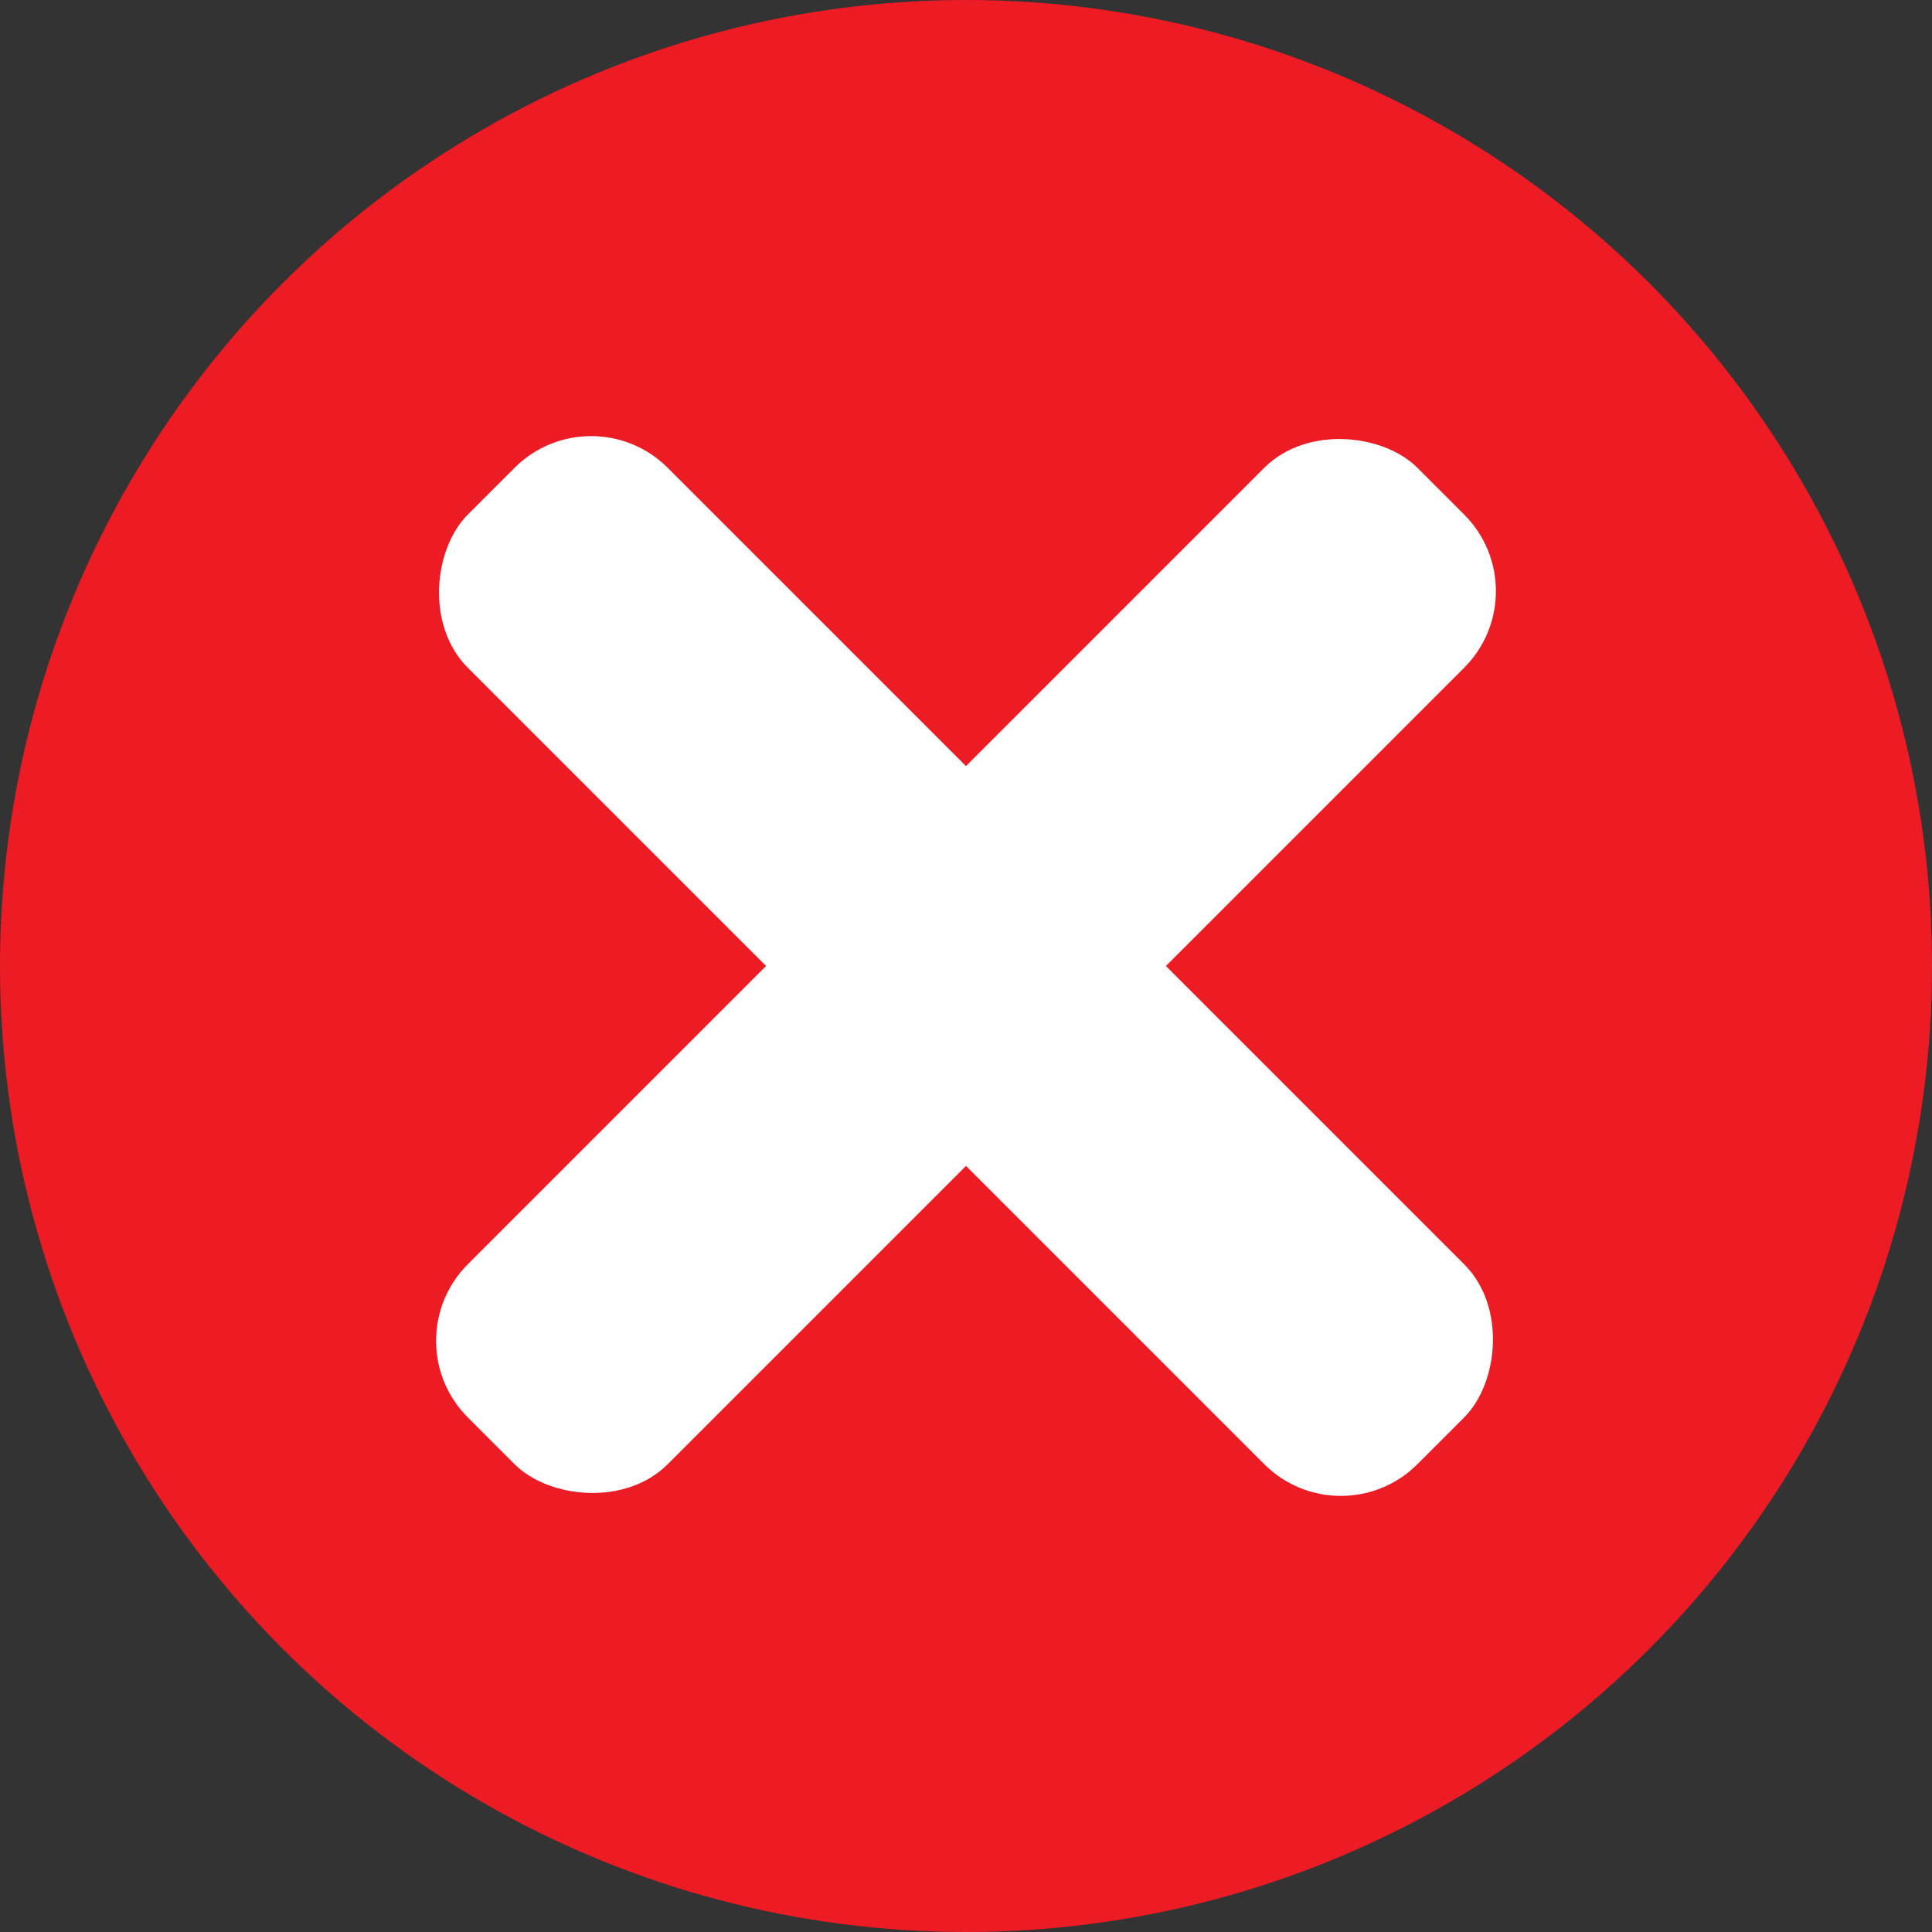 <svg xmlns="http://www.w3.org/2000/svg" xmlns:xlink="http://www.w3.org/1999/xlink" width="107" height="107" viewBox="0 0 107 107">
  <rect x="0" y="0" width="107" height="107" fill="#333333" stroke="none"/>
  <defs>
    <clipPath id="clip-x-icon">
      <rect width="107" height="107"/>
    </clipPath>
  </defs>
  <g id="x-icon" clip-path="url(#clip-x-icon)">
    <g id="Group_2" data-name="Group 2" transform="translate(-1554 364)">
      <circle id="Ellipse_1" data-name="Ellipse 1" cx="53.5" cy="53.5" r="53.5" transform="translate(1554 -364)" fill="#ed1b24"/>
      <g id="Group_1" data-name="Group 1" transform="translate(1607.5 -363.093) rotate(45)">
        <rect id="Rectangle_1" data-name="Rectangle 1" width="74.378" height="15.659" rx="6" transform="translate(0 29.36)" fill="#fff"/>
        <rect id="Rectangle_2" data-name="Rectangle 2" width="74.378" height="15.659" rx="6" transform="translate(45.018 0) rotate(90)" fill="#fff"/>
      </g>
    </g>
  </g>
</svg>
